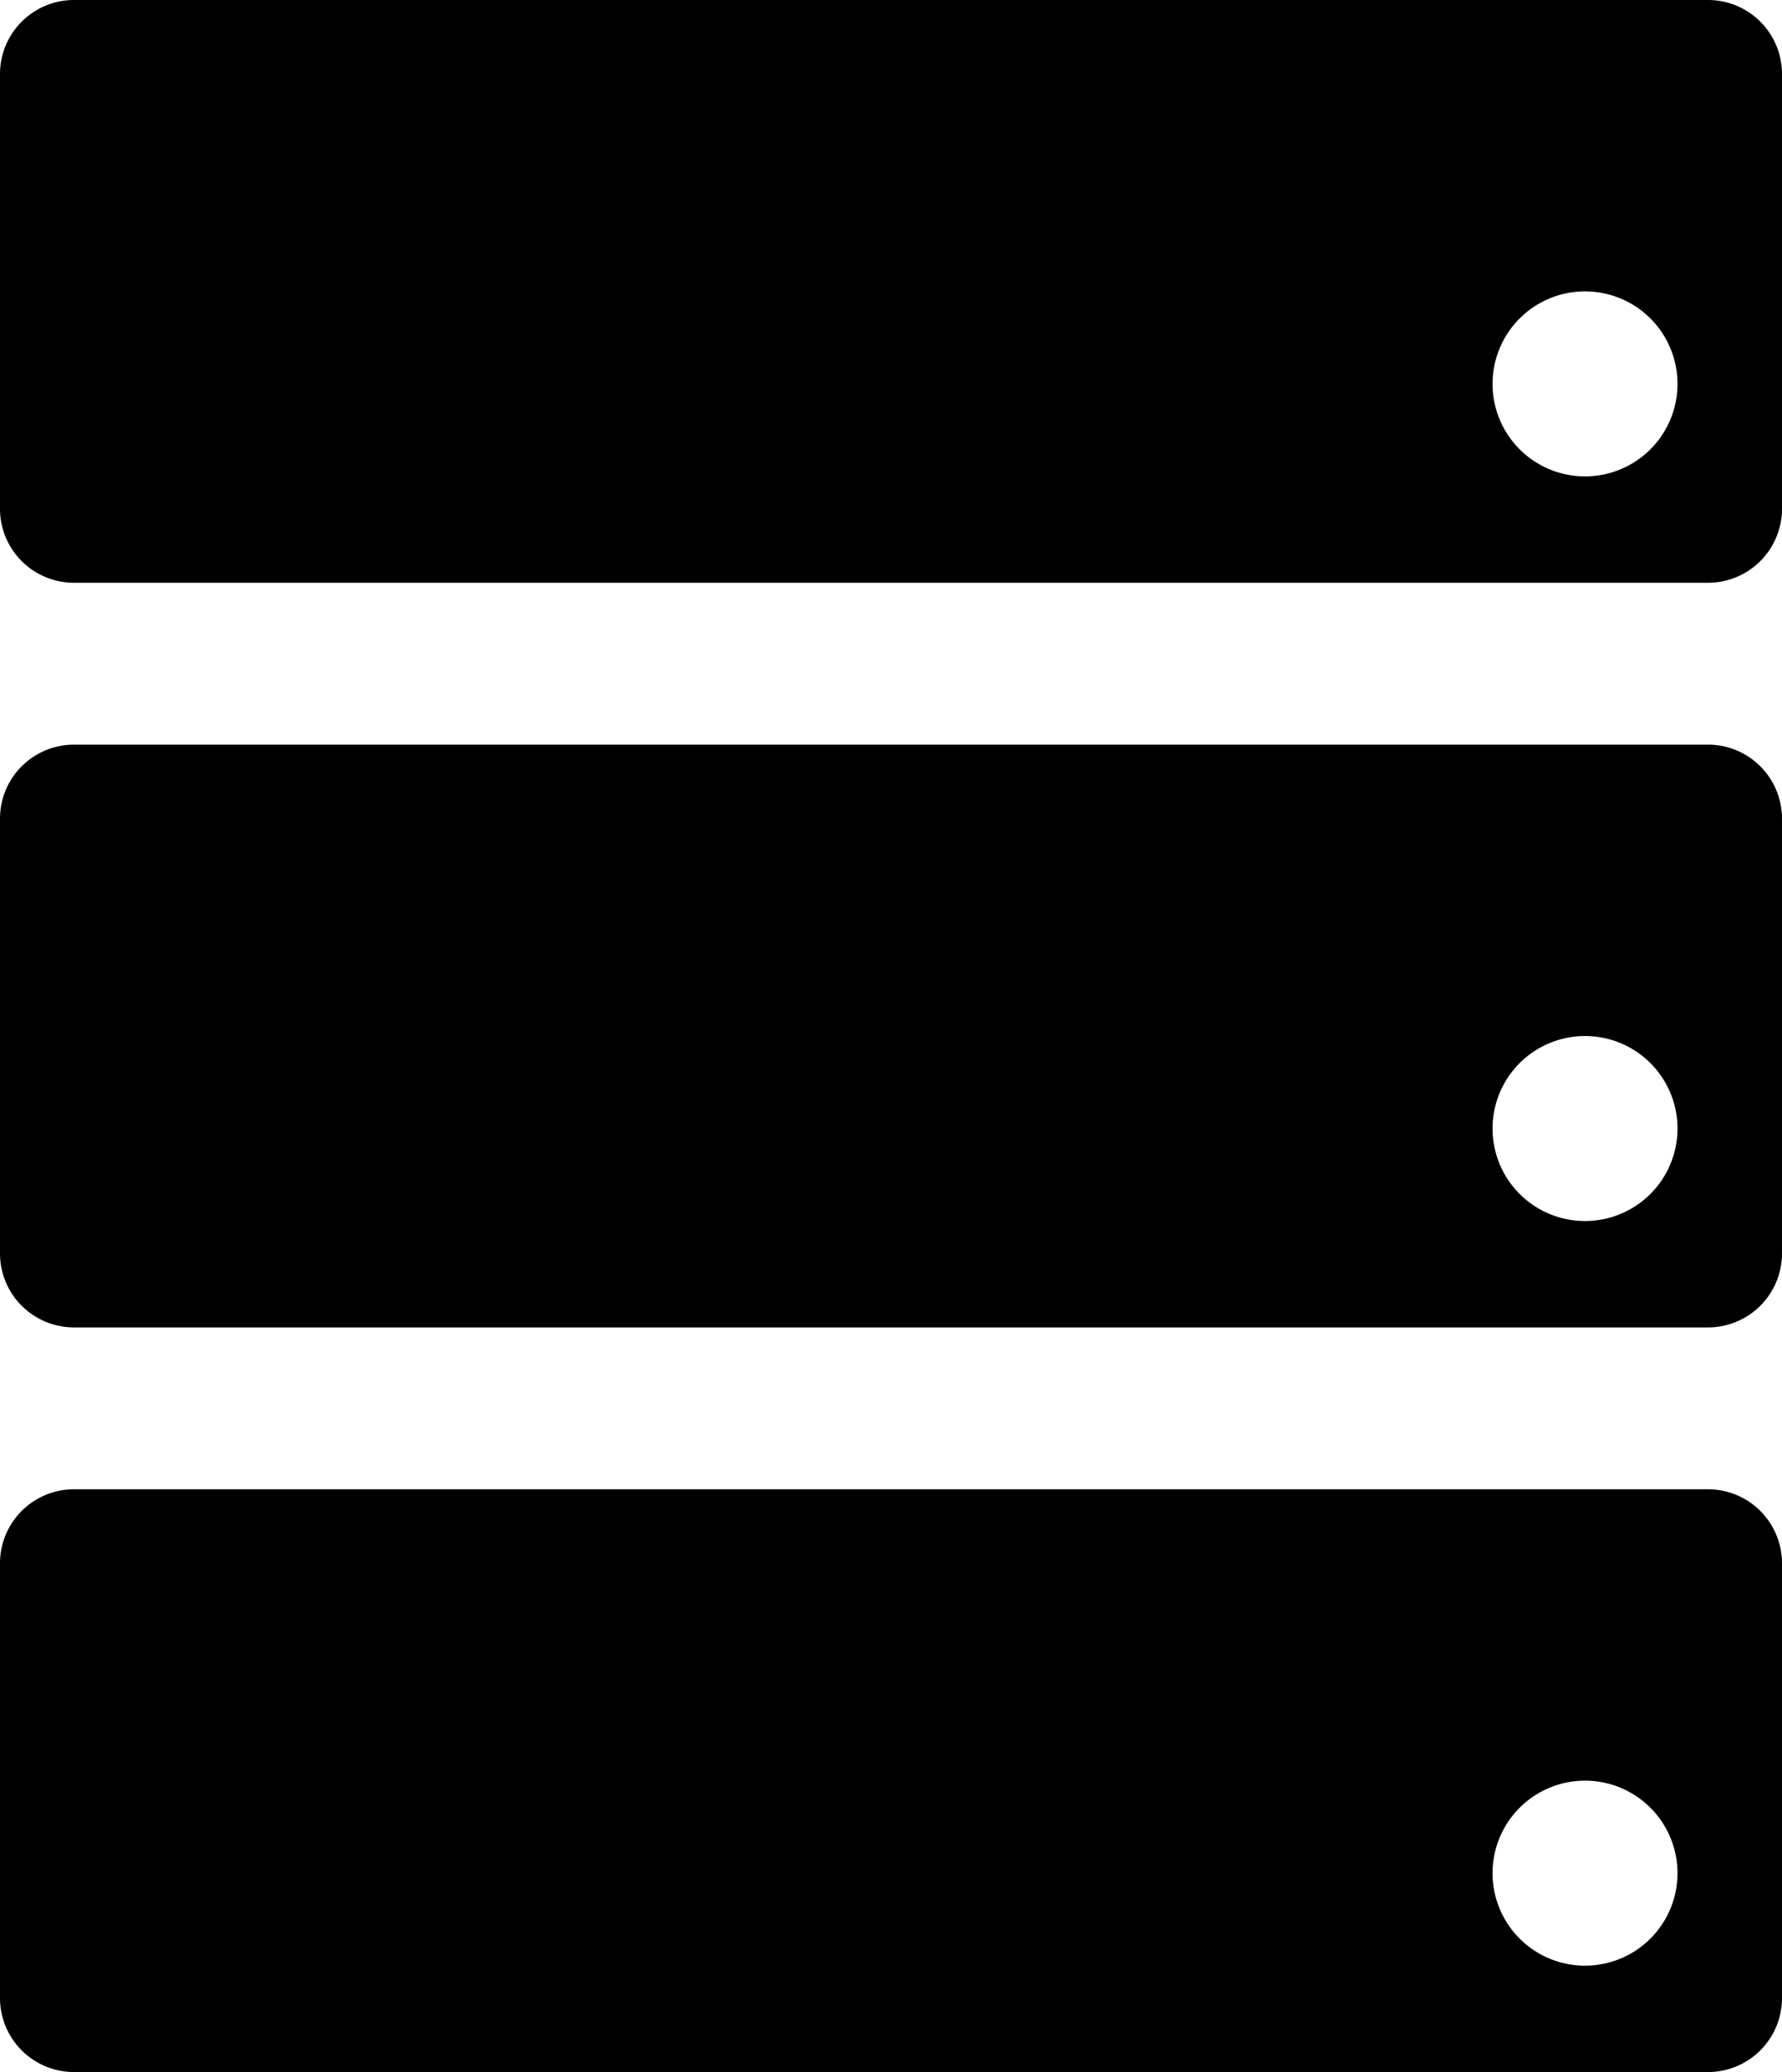 <svg xmlns="http://www.w3.org/2000/svg" viewBox="0 0 192.7 224"><title>systems</title><g id="Layer_2" data-name="Layer 2"><g id="Artwork"><path d="M184.7,161H8a8,8,0,0,0-8,8v47a8,8,0,0,0,8,8H184.7a8,8,0,0,0,8-8V169A8,8,0,0,0,184.7,161Zm-13.3,51.5a10,10,0,1,1,10-10A10,10,0,0,1,171.4,212.5Z"/><path d="M184.7,80.5H8a8,8,0,0,0-8,8v47a8,8,0,0,0,8,8H184.7a8,8,0,0,0,8-8v-47A8,8,0,0,0,184.7,80.5ZM171.4,132a10,10,0,1,1,10-10A10,10,0,0,1,171.4,132Z"/><path d="M184.7,0H8A8,8,0,0,0,0,8V55a8,8,0,0,0,8,8H184.7a8,8,0,0,0,8-8V8A8,8,0,0,0,184.7,0ZM171.4,51.5a10,10,0,1,1,10-10A10,10,0,0,1,171.4,51.5Z"/></g></g></svg>